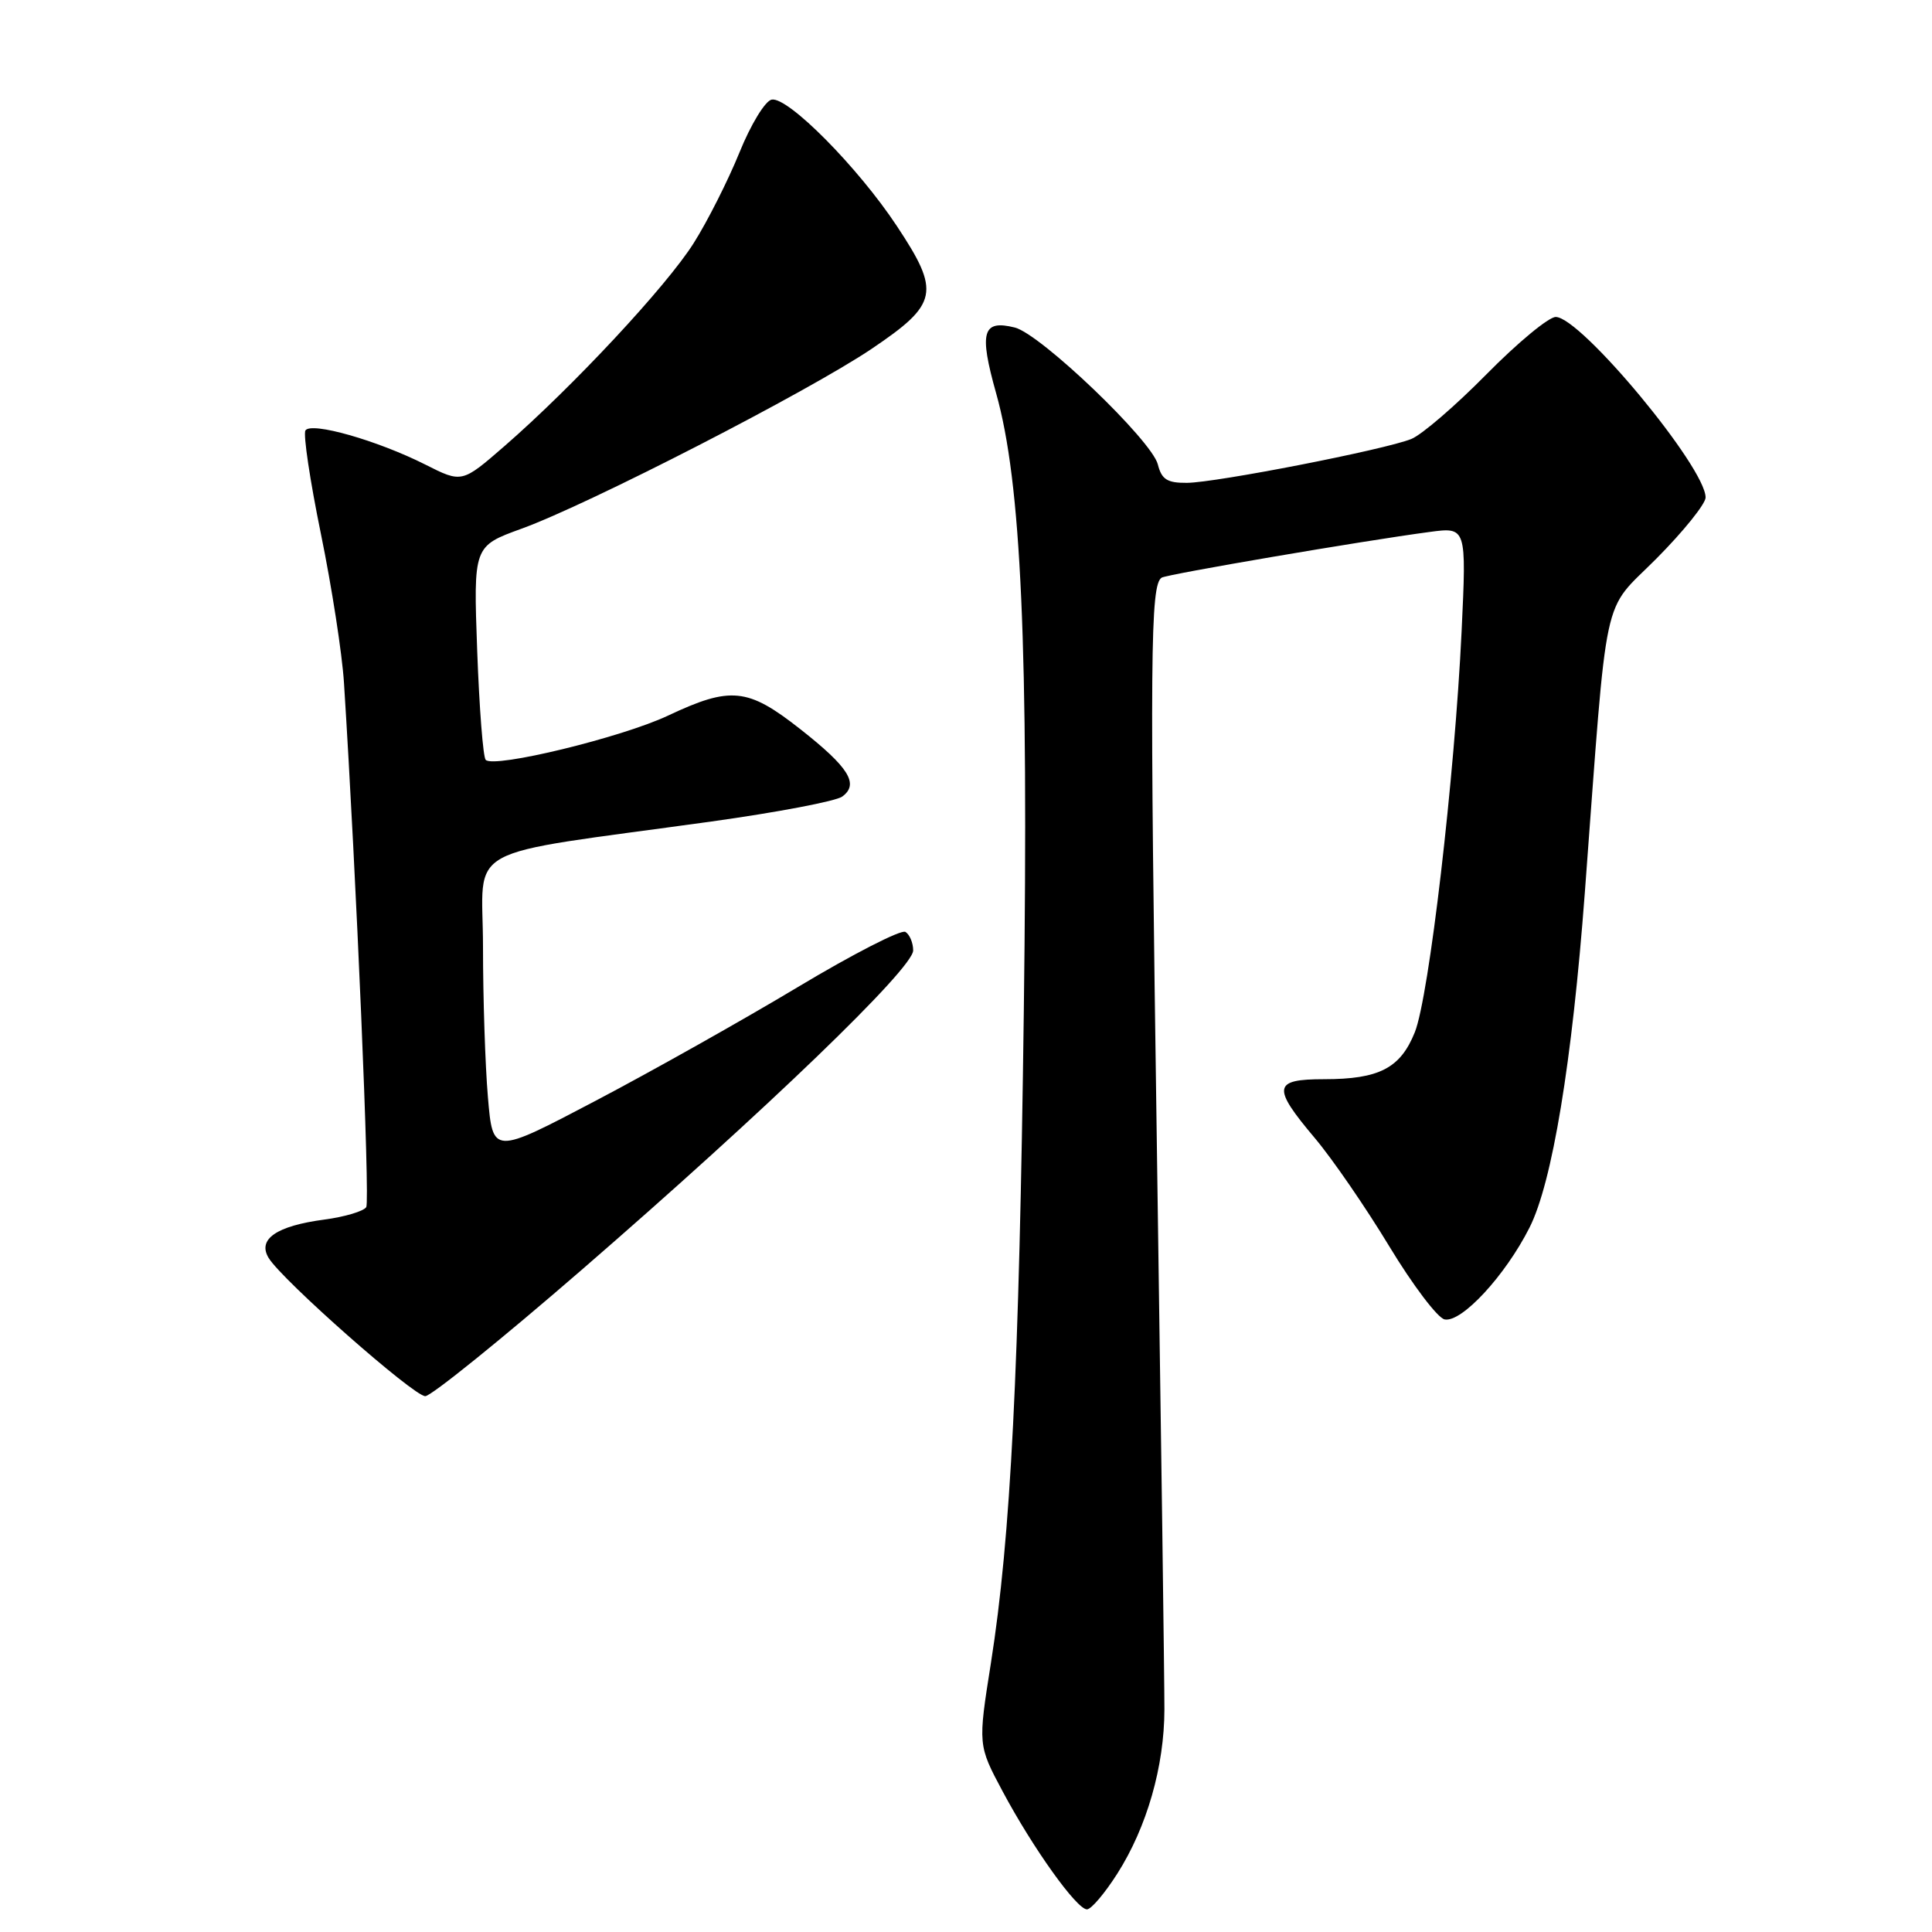<?xml version="1.0" encoding="UTF-8" standalone="no"?>
<!DOCTYPE svg PUBLIC "-//W3C//DTD SVG 1.1//EN" "http://www.w3.org/Graphics/SVG/1.1/DTD/svg11.dtd" >
<svg xmlns="http://www.w3.org/2000/svg" xmlns:xlink="http://www.w3.org/1999/xlink" version="1.1" viewBox="0 0 256 256">
 <g >
 <path fill="currentColor"
d=" M 148.06 248.25 C 151.97 242.10 154.28 234.05 154.29 226.51 C 154.30 223.21 153.85 189.90 153.30 152.50 C 152.34 86.72 152.41 77.48 153.93 76.54 C 154.66 76.09 180.59 71.66 189.41 70.49 C 194.32 69.83 194.32 69.83 193.67 83.66 C 192.75 102.97 189.36 132.05 187.47 136.78 C 185.56 141.54 182.75 143.00 175.45 143.00 C 168.68 143.00 168.52 144.04 174.22 150.80 C 176.54 153.55 180.98 160.01 184.09 165.15 C 187.20 170.29 190.50 174.65 191.42 174.83 C 193.67 175.28 199.45 169.03 202.66 162.68 C 205.68 156.73 208.31 140.78 210.00 118.25 C 213.08 77.13 212.17 81.38 219.48 74.02 C 223.07 70.41 226.00 66.76 226.00 65.92 C 226.00 61.92 209.46 42.00 206.14 42.00 C 205.21 42.00 201.09 45.41 196.97 49.59 C 192.86 53.76 188.38 57.62 187.00 58.17 C 183.47 59.59 161.15 63.95 157.27 63.98 C 154.66 64.00 153.92 63.53 153.42 61.54 C 152.62 58.36 137.89 44.26 134.47 43.40 C 130.18 42.33 129.71 43.98 131.99 52.10 C 135.33 63.94 136.29 85.45 135.66 134.00 C 135.05 181.57 133.93 203.71 131.30 220.37 C 129.58 231.24 129.58 231.24 132.86 237.38 C 136.89 244.92 142.67 253.00 144.03 253.00 C 144.59 253.00 146.40 250.86 148.06 248.25 Z  M 77.09 168.25 C 101.51 147.09 121.00 128.31 121.00 125.94 C 121.00 124.94 120.54 123.83 119.97 123.48 C 119.41 123.14 113.00 126.42 105.72 130.79 C 98.45 135.15 86.38 141.94 78.90 145.87 C 65.30 153.02 65.30 153.02 64.65 145.36 C 64.29 141.15 64.00 132.20 64.00 125.49 C 64.00 111.60 60.46 113.54 94.29 108.85 C 102.98 107.64 110.77 106.16 111.60 105.55 C 113.87 103.89 112.49 101.68 106.01 96.59 C 99.07 91.13 96.82 90.91 88.50 94.83 C 82.36 97.72 65.49 101.82 64.36 100.69 C 64.01 100.34 63.51 93.83 63.23 86.21 C 62.73 72.37 62.73 72.37 69.12 70.05 C 78.05 66.81 107.10 51.88 115.50 46.22 C 124.33 40.26 124.65 38.72 118.83 29.94 C 113.68 22.15 104.39 12.78 102.25 13.20 C 101.39 13.36 99.47 16.52 97.98 20.21 C 96.48 23.90 93.76 29.30 91.92 32.21 C 88.32 37.92 75.95 51.19 66.86 59.10 C 61.21 64.01 61.21 64.01 56.36 61.56 C 50.01 58.36 41.21 55.85 40.47 57.04 C 40.16 57.55 41.08 63.71 42.52 70.73 C 43.96 77.75 45.34 86.65 45.58 90.50 C 47.21 116.03 49.04 159.12 48.53 159.95 C 48.19 160.49 45.69 161.24 42.98 161.60 C 36.63 162.44 34.08 164.20 35.60 166.69 C 37.39 169.63 54.81 185.00 56.35 185.00 C 57.12 185.00 66.46 177.46 77.09 168.25 Z "/>
</g>
</svg>